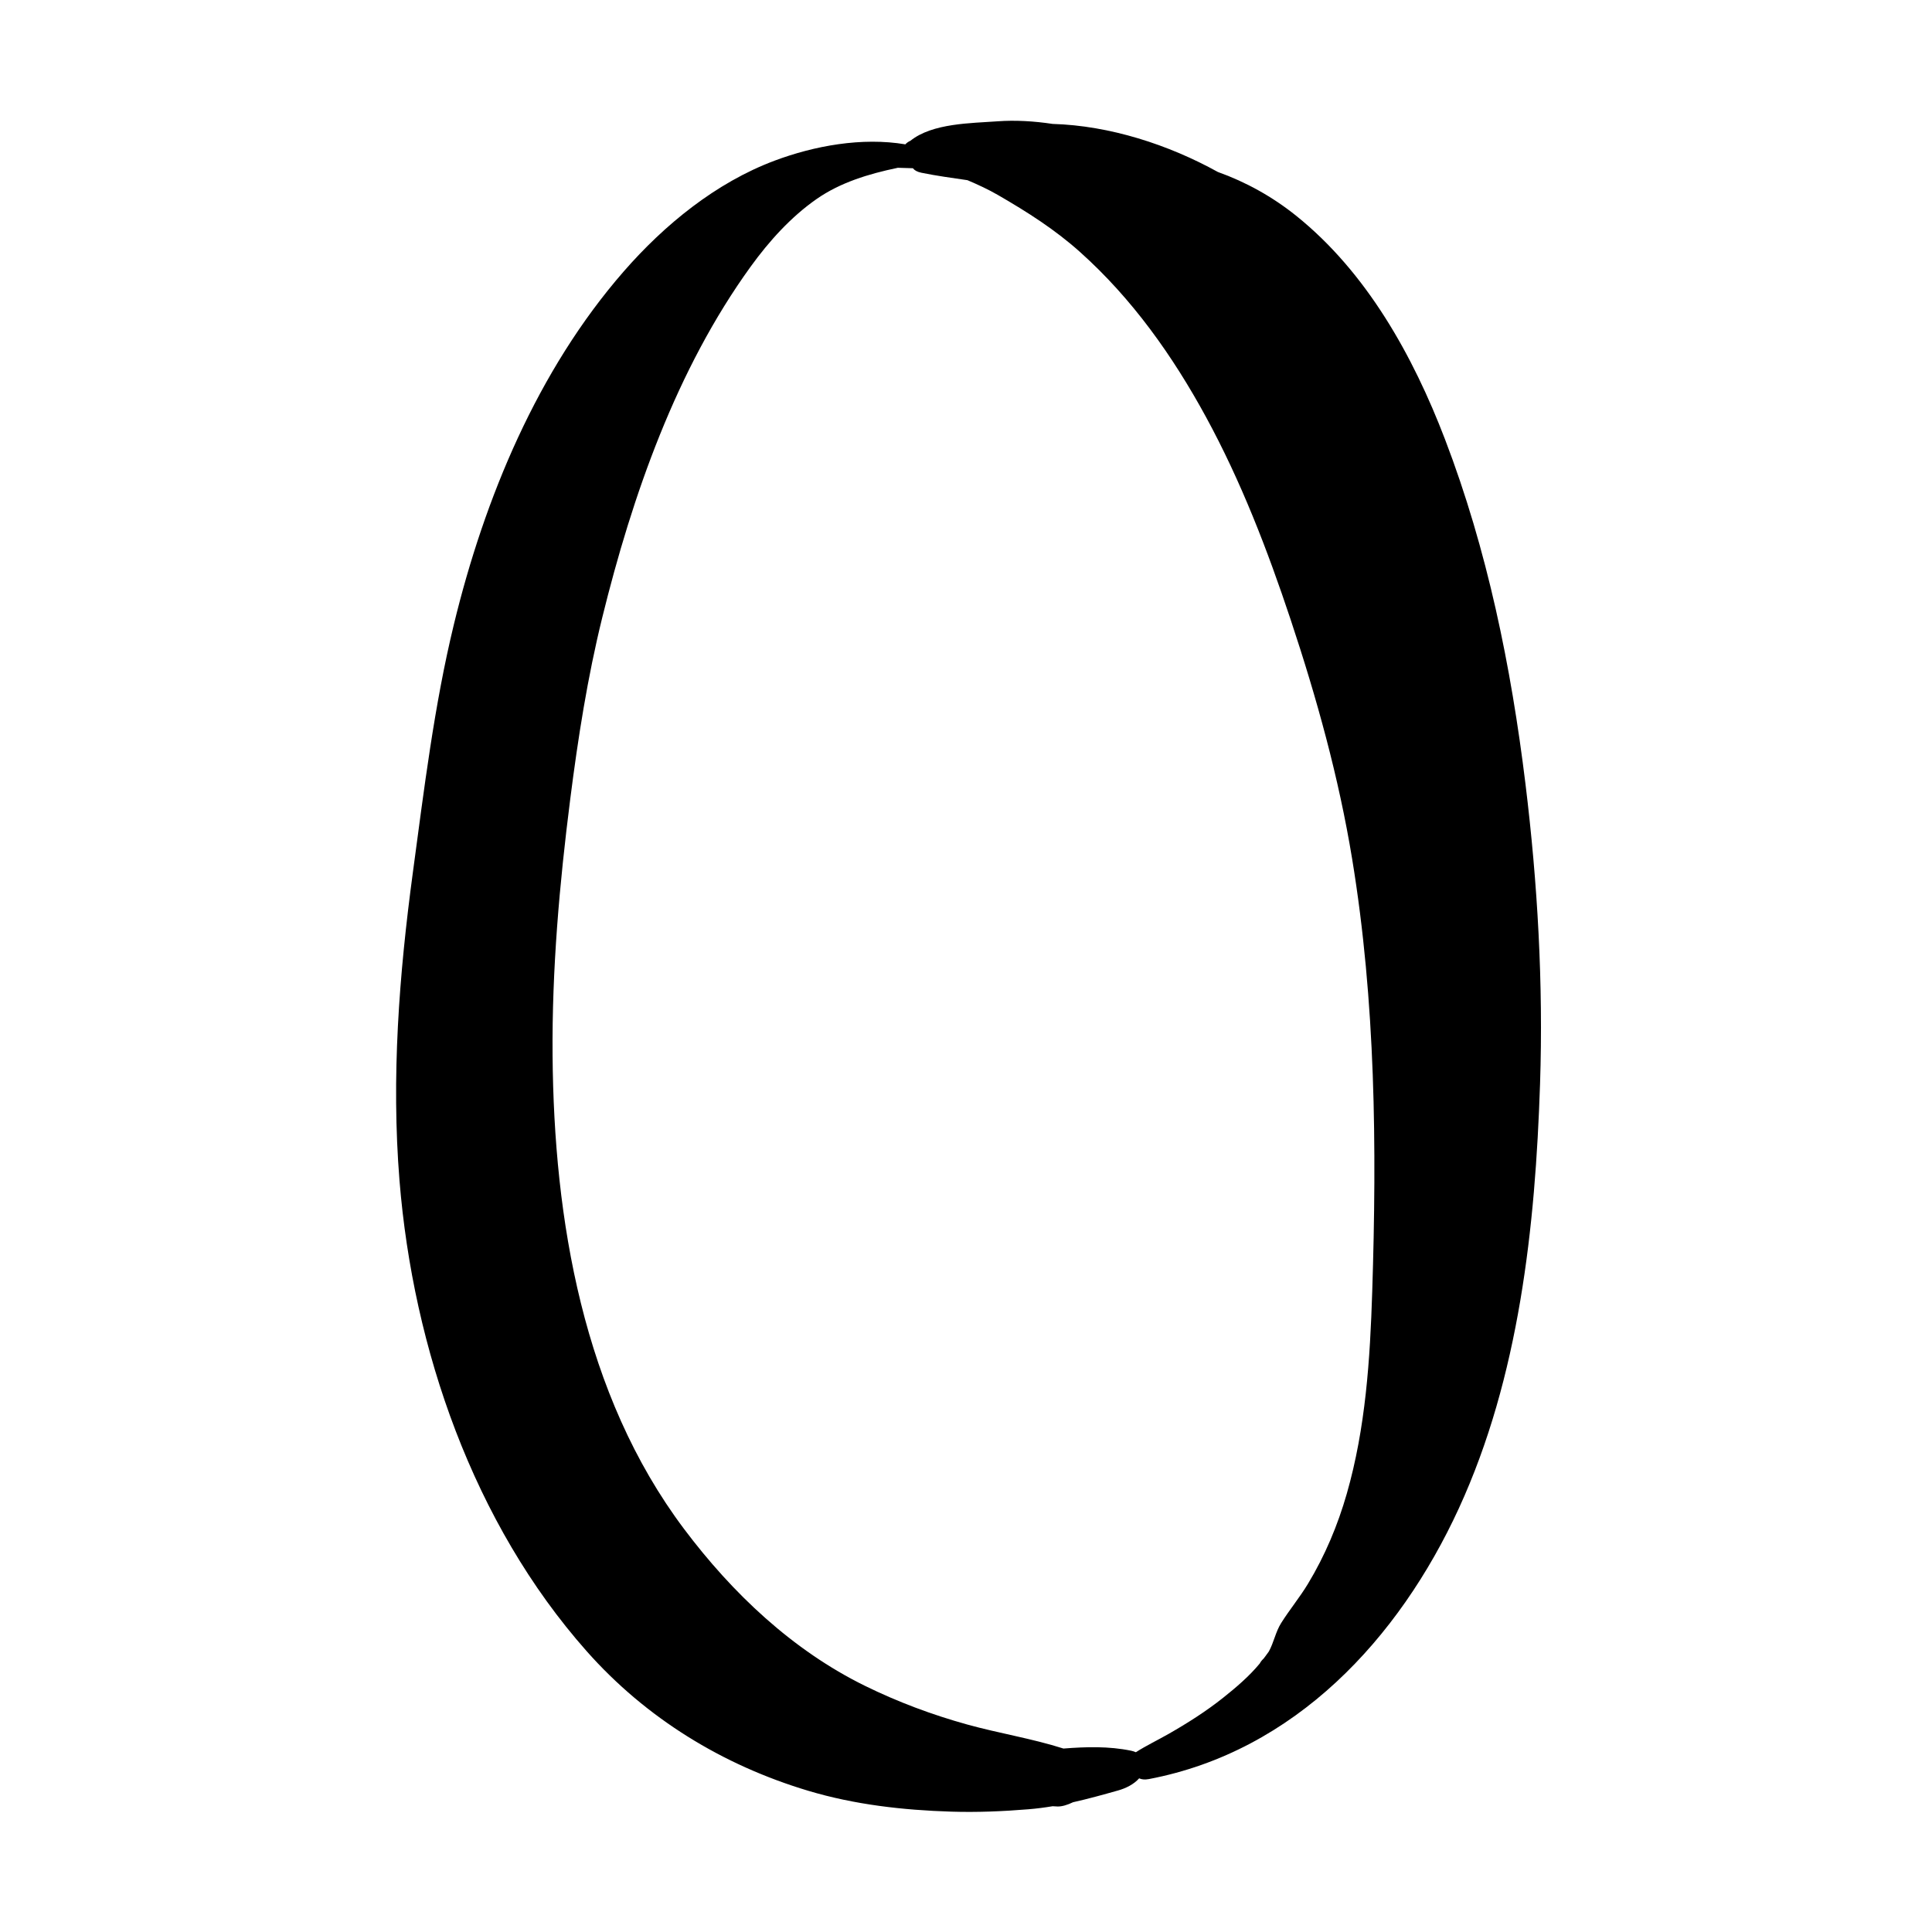 <?xml version="1.0" encoding="utf-8"?>
<!-- Generator: Adobe Illustrator 17.0.0, SVG Export Plug-In . SVG Version: 6.00 Build 0)  -->
<!DOCTYPE svg PUBLIC "-//W3C//DTD SVG 1.0//EN" "http://www.w3.org/TR/2001/REC-SVG-20010904/DTD/svg10.dtd">
<svg version="1.0" id="Layer_1" xmlns="http://www.w3.org/2000/svg" xmlns:xlink="http://www.w3.org/1999/xlink" x="0px" y="0px"
	 width="566.93px" height="566.93px" viewBox="0 0 566.93 566.93" enable-background="new 0 0 566.93 566.93" xml:space="preserve">
<path d="M380.364,63.325c-6.983-5.607-14.765-9.918-22.982-12.855c-14.464-8.008-31.745-13.625-48.5-14.107
	c-5.4-0.814-10.908-1.156-16.23-0.762c-7.623,0.564-19.049,0.509-25.503,5.712c-0.524,0.21-1.075,0.591-1.484,1.044
	c-12.749-2.152-26.73,0.43-38.365,4.789c-17.214,6.449-32.313,18.785-44.282,32.513c-25.278,28.992-40.833,66.504-49.83,103.564
	c-5.783,23.82-8.761,48.5-12.032,72.758c-4.041,29.965-6.366,60.211-3.929,90.417c3.984,49.395,21.689,100.603,54.924,138.129
	c17.426,19.676,39.869,33.416,64.946,40.939c13.643,4.093,27.85,5.703,42.046,6.145c7.555,0.235,15.121-0.079,22.65-0.698
	c2.422-0.199,4.776-0.507,7.095-0.892c0.482,0.022,0.96,0.063,1.445,0.077c1.253,0.036,2.878-0.441,4.541-1.247
	c4.396-0.981,8.742-2.188,13.234-3.457c2.229-0.629,4.589-1.771,6.17-3.56c0.688,0.331,1.63,0.452,2.846,0.221
	c42.84-8.135,73.391-41.226,90.969-79.453c17.707-38.505,22.437-82.629,23.822-124.535c0.972-29.412-0.705-58.847-4.279-88.045
	c-4.21-34.396-11.196-68.693-23.614-101.125C414.645,104.409,401.057,79.942,380.364,63.325z M331.92,513.733
	c-6.592-1.355-13.22-1.155-19.86-0.638c-9.206-2.938-18.961-4.48-28.241-7.053c-10.302-2.857-20.359-6.616-29.958-11.327
	c-21.304-10.455-38.982-27.219-53.142-46.072c-29.634-39.455-38.186-90.792-38.571-138.965c-0.202-25.169,2.013-50.29,5.19-75.237
	c2.28-17.901,5.061-35.675,9.382-53.203c8.837-35.846,21.746-72.859,43.558-103.005c5.438-7.517,11.833-14.579,19.29-19.795
	c6.959-4.868,15.26-7.394,23.76-9.176c0.035-0.007,0.072-0.022,0.107-0.031c1.484,0.027,2.969,0.076,4.451,0.135
	c0.438,0.591,1.226,1.063,2.479,1.32c4.465,0.918,9,1.523,13.523,2.186c3.07,1.303,6.098,2.699,8.994,4.374
	c8.569,4.957,16.65,10.083,24.055,16.713c15.311,13.708,27.181,30.464,36.973,48.444c10.273,18.863,18.035,39.029,24.805,59.376
	c7.66,23.022,14.129,46.311,18.063,70.277c6.9,42.029,7.247,84.442,5.893,126.897c-0.636,19.97-1.935,40.072-7.468,59.368
	c-2.658,9.271-6.388,18.148-11.373,26.404c-2.419,4.006-5.408,7.613-7.898,11.563c-1.612,2.558-2.161,5.744-3.596,8.325
	c-0.332,0.451-0.663,0.901-0.992,1.363c-0.164,0.23-0.344,0.451-0.514,0.678c-0.053,0.054-0.101,0.111-0.156,0.164
	c-0.462,0.44-0.782,0.882-1.002,1.315c-3.125,3.778-6.973,7.059-10.766,10.073c-5.039,4.004-10.465,7.443-16.048,10.629
	c-3.13,1.786-6.478,3.379-9.549,5.342C332.875,513.985,332.409,513.834,331.92,513.733z"/>
</svg>
